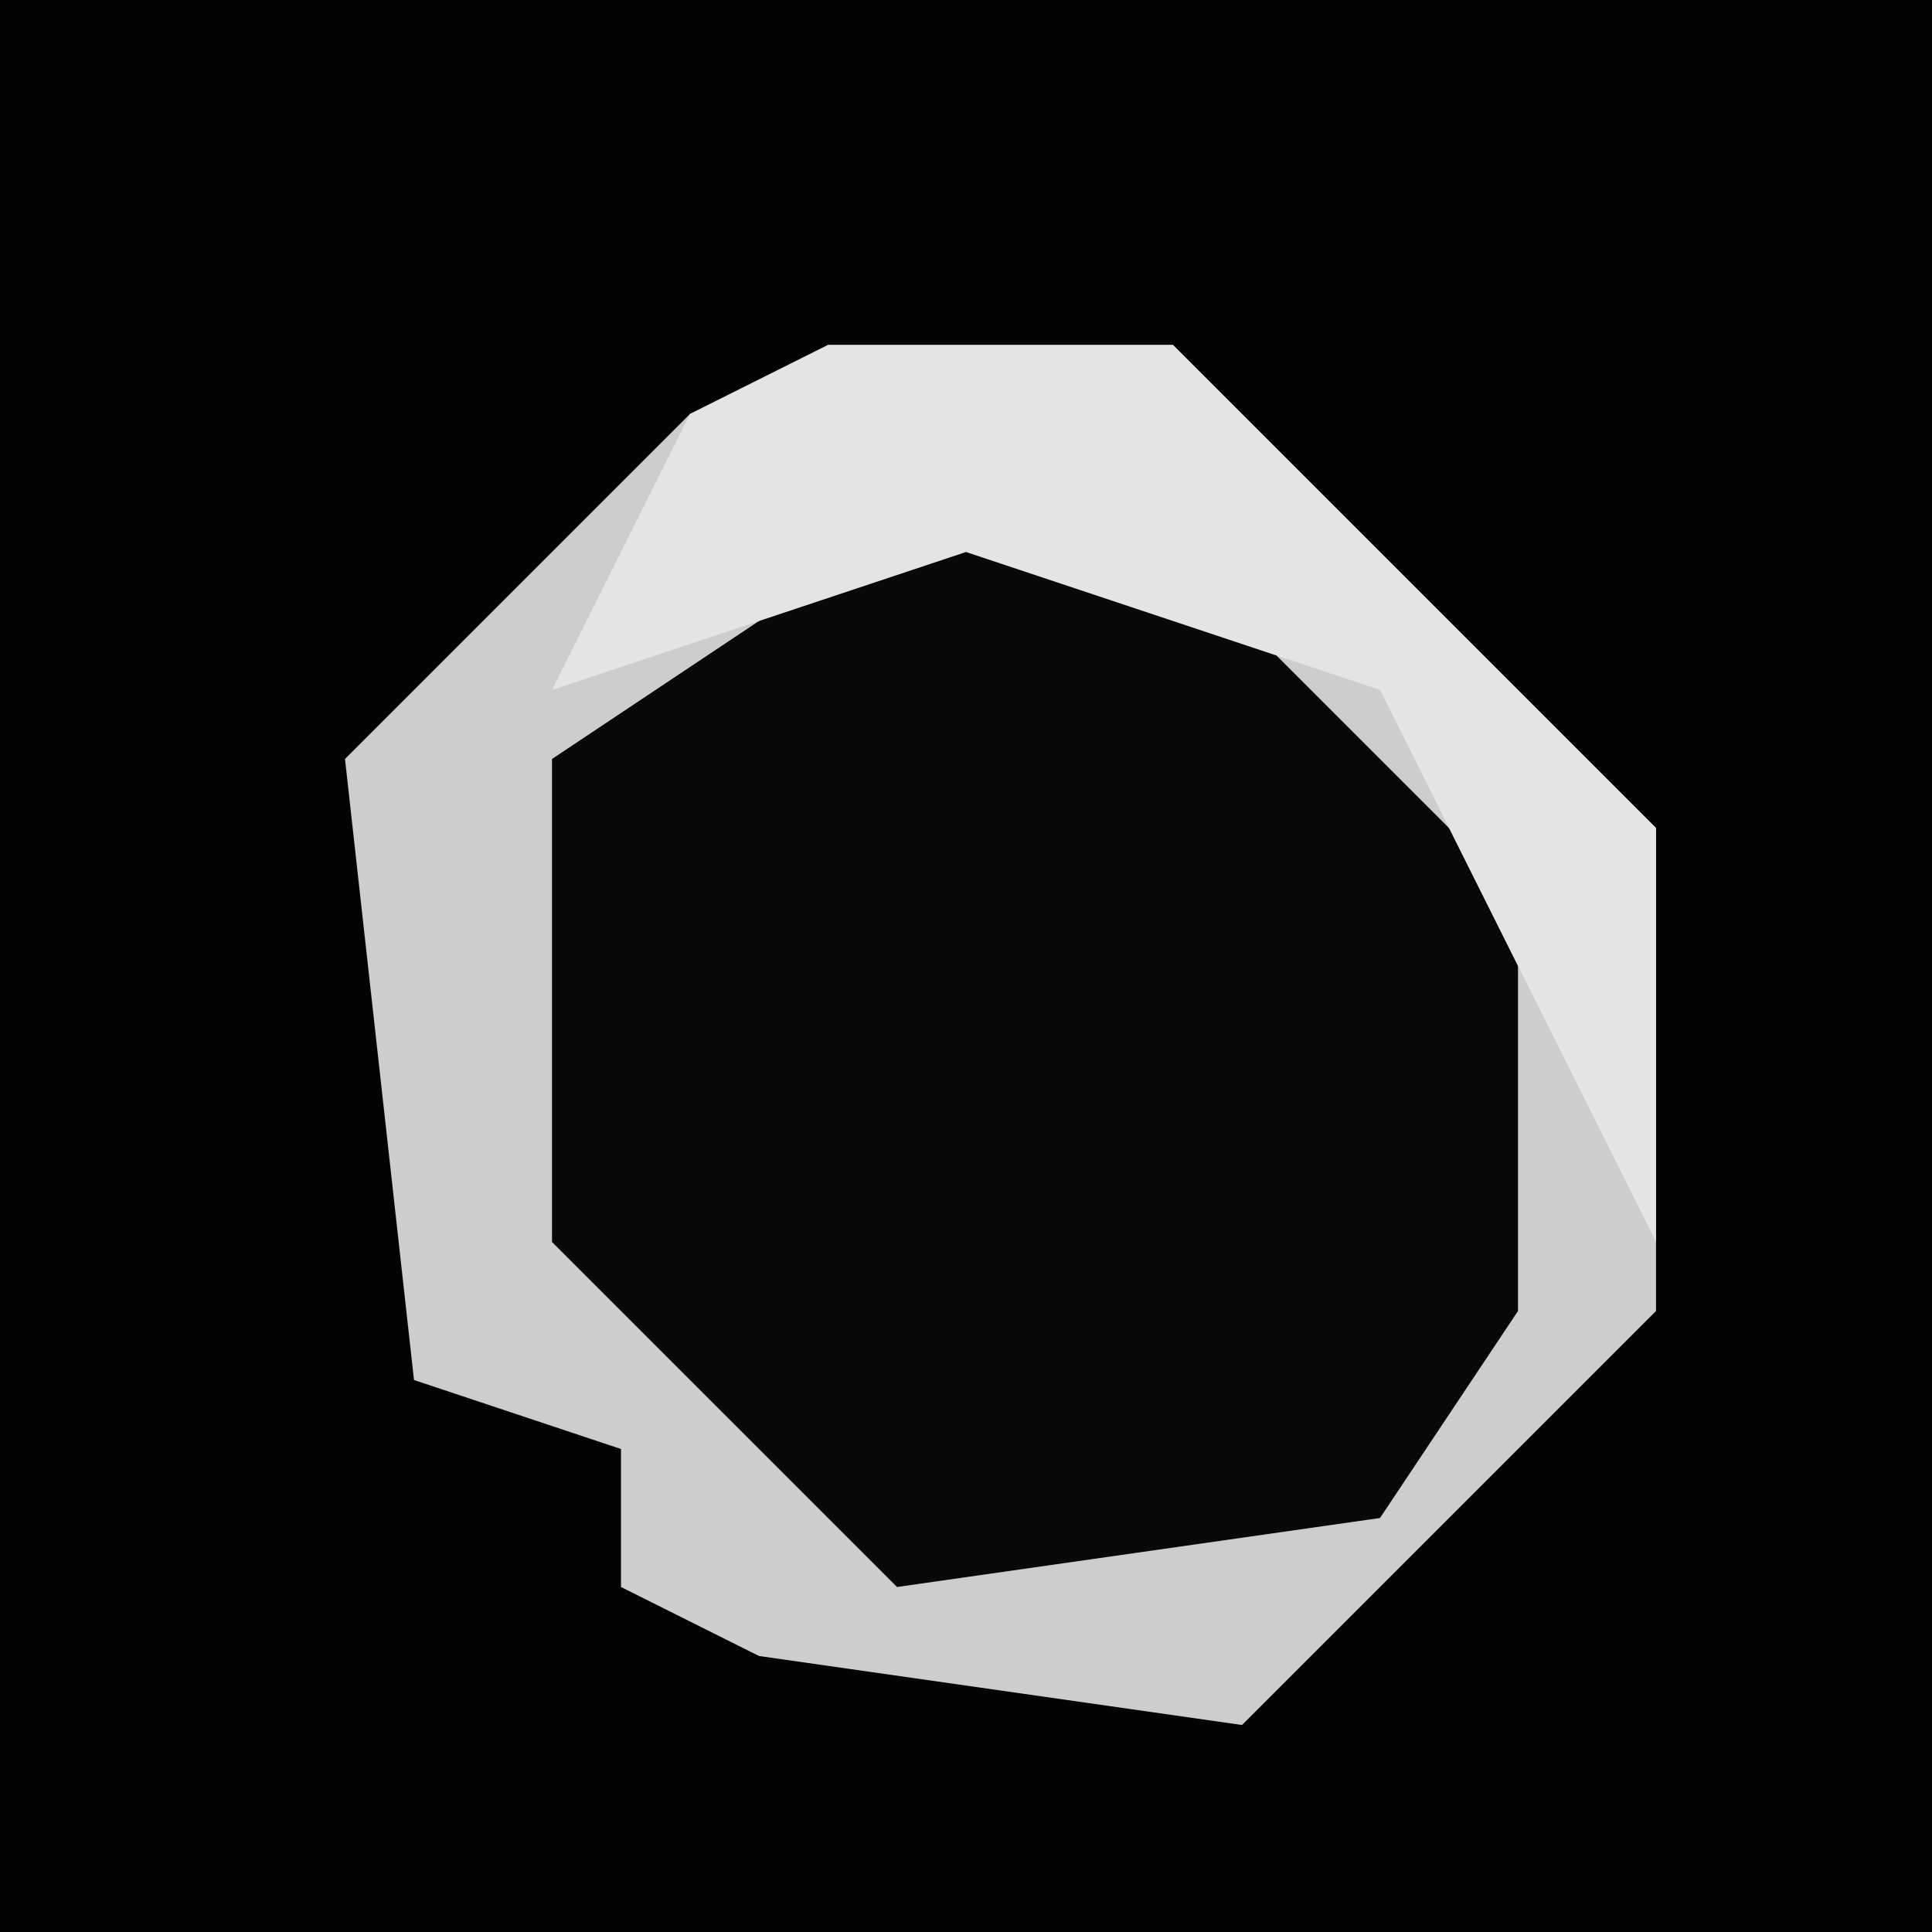 <?xml version="1.0" encoding="UTF-8"?>
<svg version="1.1" xmlns="http://www.w3.org/2000/svg" width="28" height="28">
<path d="M0,0 L28,0 L28,28 L0,28 Z " fill="#030303" transform="translate(0,0)"/>
<path d="M0,0 L5,0 L12,7 L12,14 L7,19 L6,20 L-1,19 L-3,18 L-3,16 L-6,15 L-7,6 L-2,1 Z " fill="#080808" transform="translate(12,5)"/>
<path d="M0,0 L5,0 L12,7 L12,14 L7,19 L6,20 L-1,19 L-3,18 L-3,16 L-6,15 L-7,6 L-2,1 Z M2,2 L-4,6 L-4,13 L1,18 L8,17 L10,14 L10,8 L5,3 Z " fill="#CDCDCD" transform="translate(12,5)"/>
<path d="M0,0 L5,0 L12,7 L12,13 L10,9 L8,5 L2,3 L-4,5 L-2,1 Z " fill="#E4E4E4" transform="translate(12,5)"/>
</svg>
